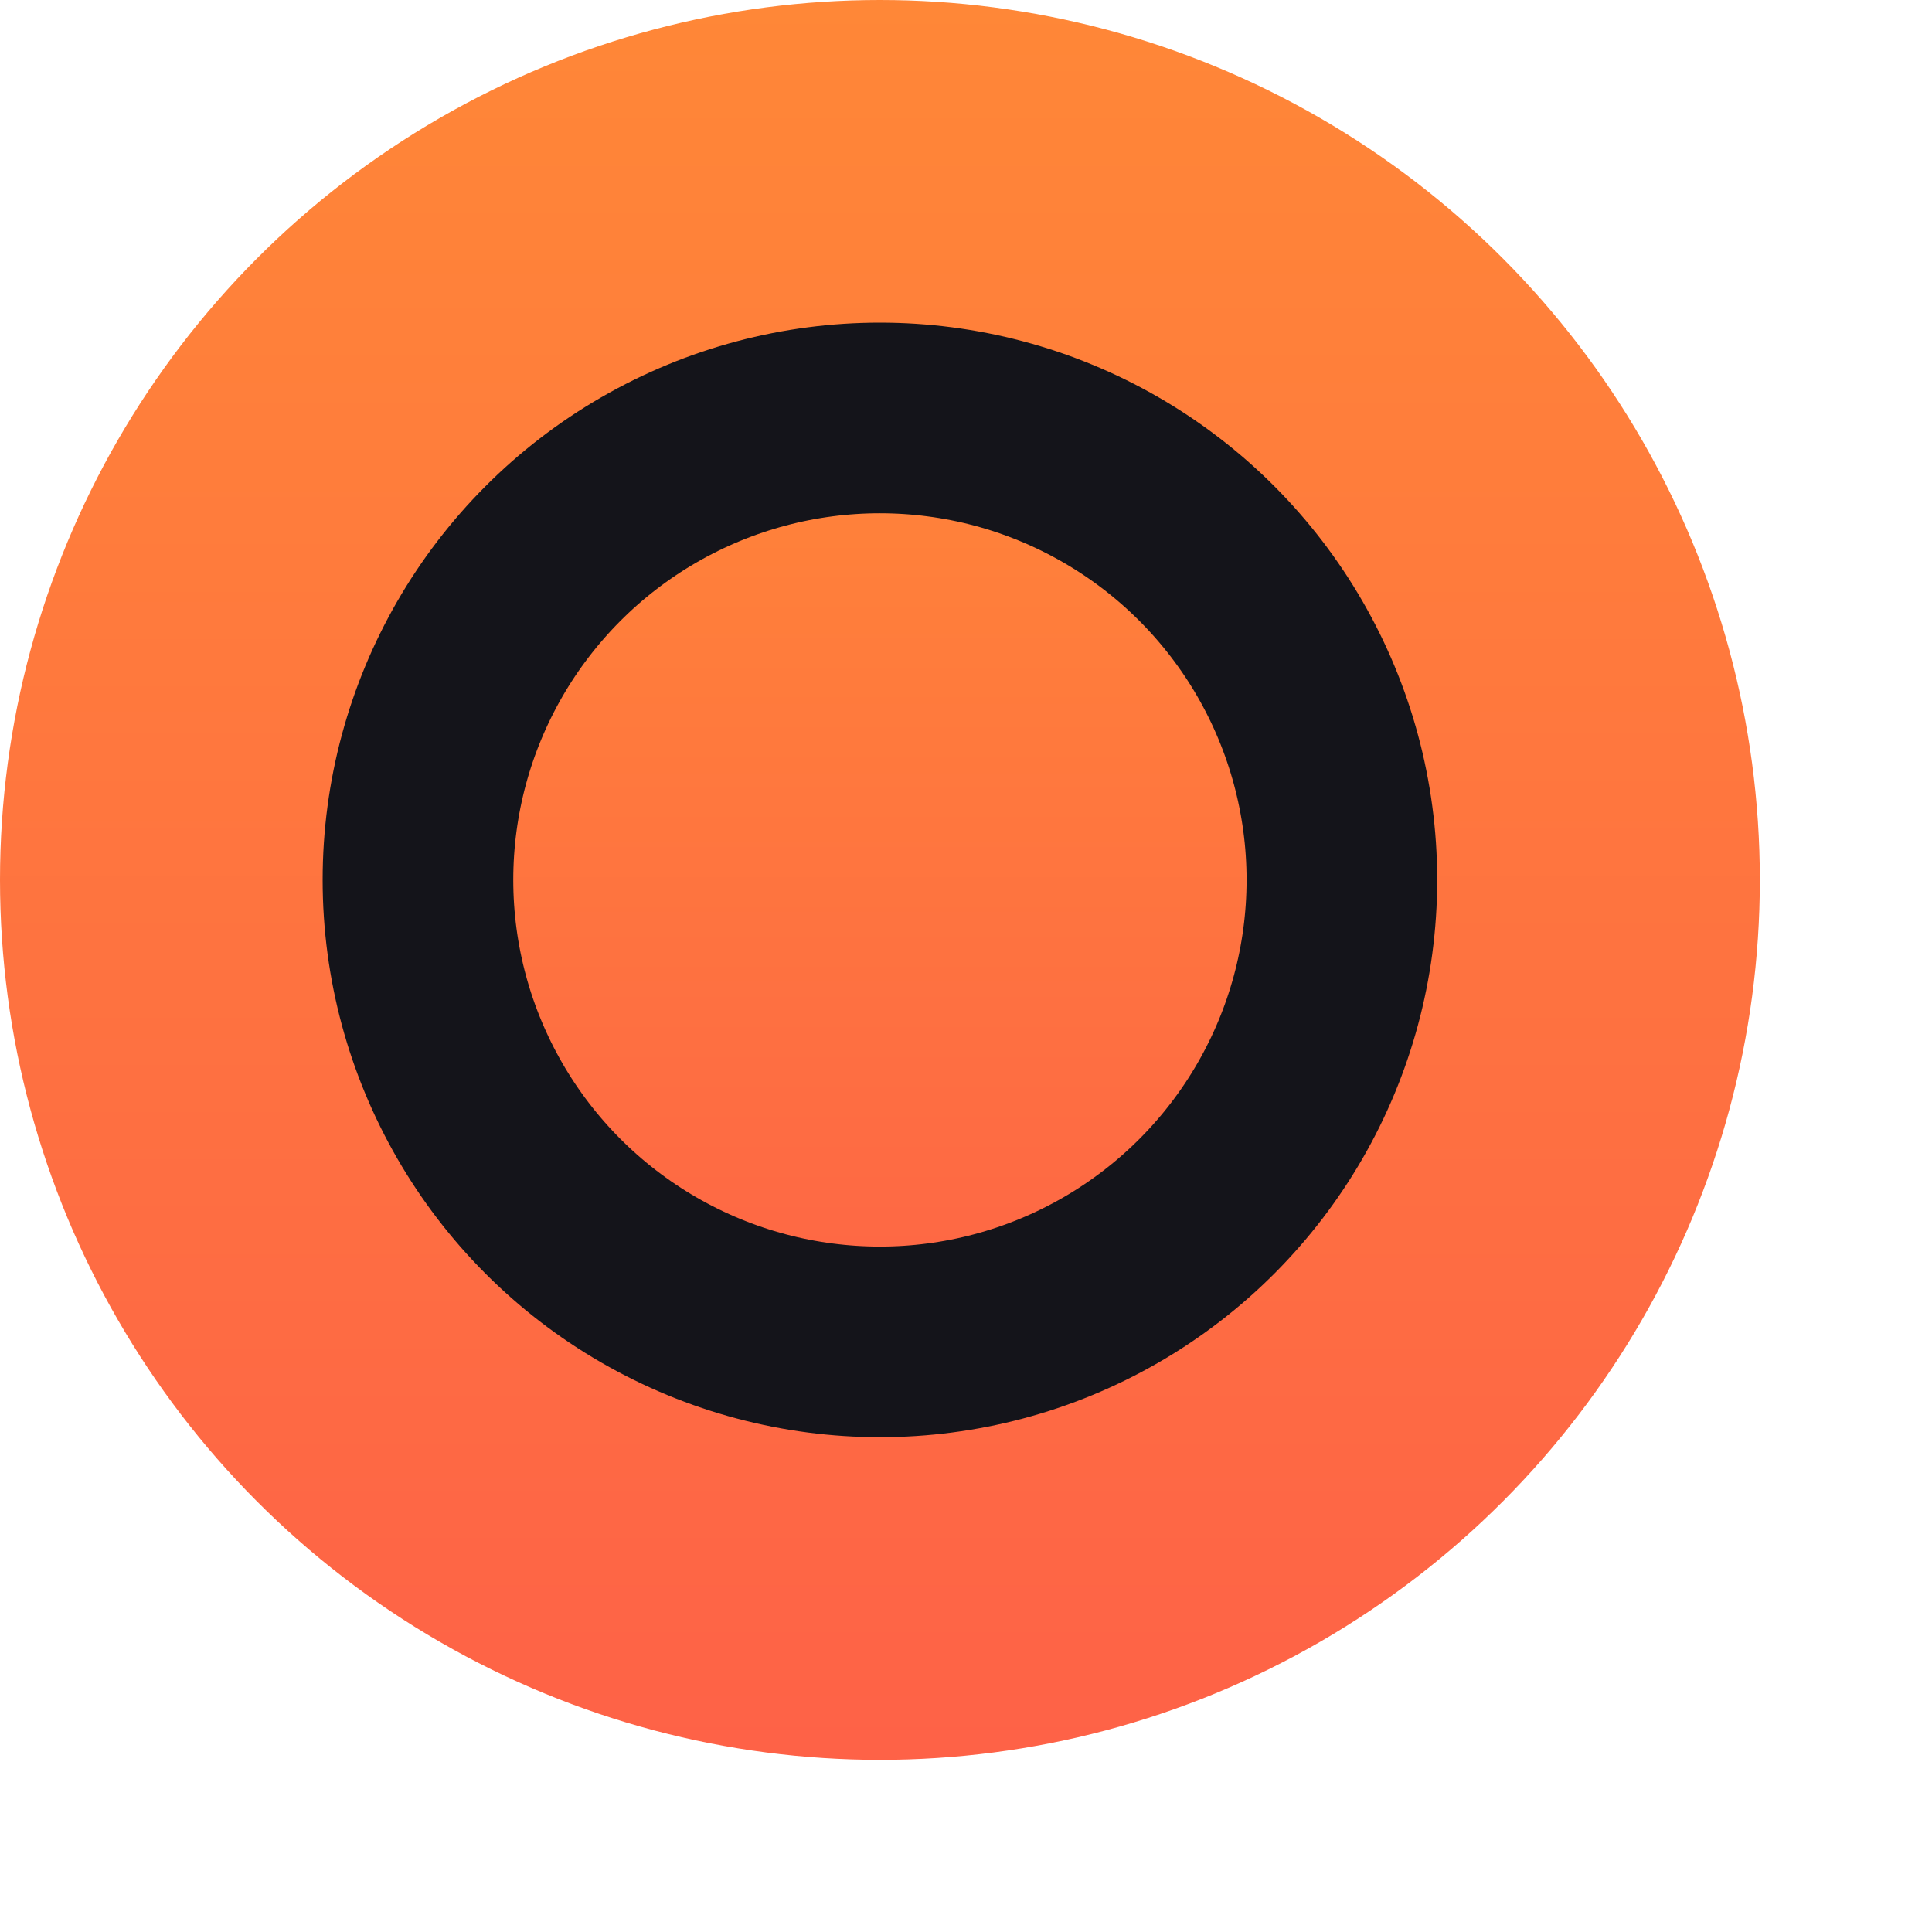 <svg width="9" height="9" viewBox="0 0 9 9" fill="none" xmlns="http://www.w3.org/2000/svg">
<circle cx="4.099" cy="4.099" r="4.099" fill="url(#paint0_linear_3_108)"/>
<circle cx="4.099" cy="4.099" r="2.152" fill="url(#paint1_linear_3_108)" stroke="#14141A" stroke-width="0.888"/>
<defs>
<linearGradient id="paint0_linear_3_108" x1="4.099" y1="0" x2="4.099" y2="8.198" gradientUnits="userSpaceOnUse">
<stop stop-color="#FF8737"/>
<stop offset="0.995" stop-color="#FE6247"/>
</linearGradient>
<linearGradient id="paint1_linear_3_108" x1="4.099" y1="1.503" x2="4.099" y2="6.695" gradientUnits="userSpaceOnUse">
<stop stop-color="#FF8737"/>
<stop offset="0.995" stop-color="#FE6247"/>
</linearGradient>
</defs>
</svg>
